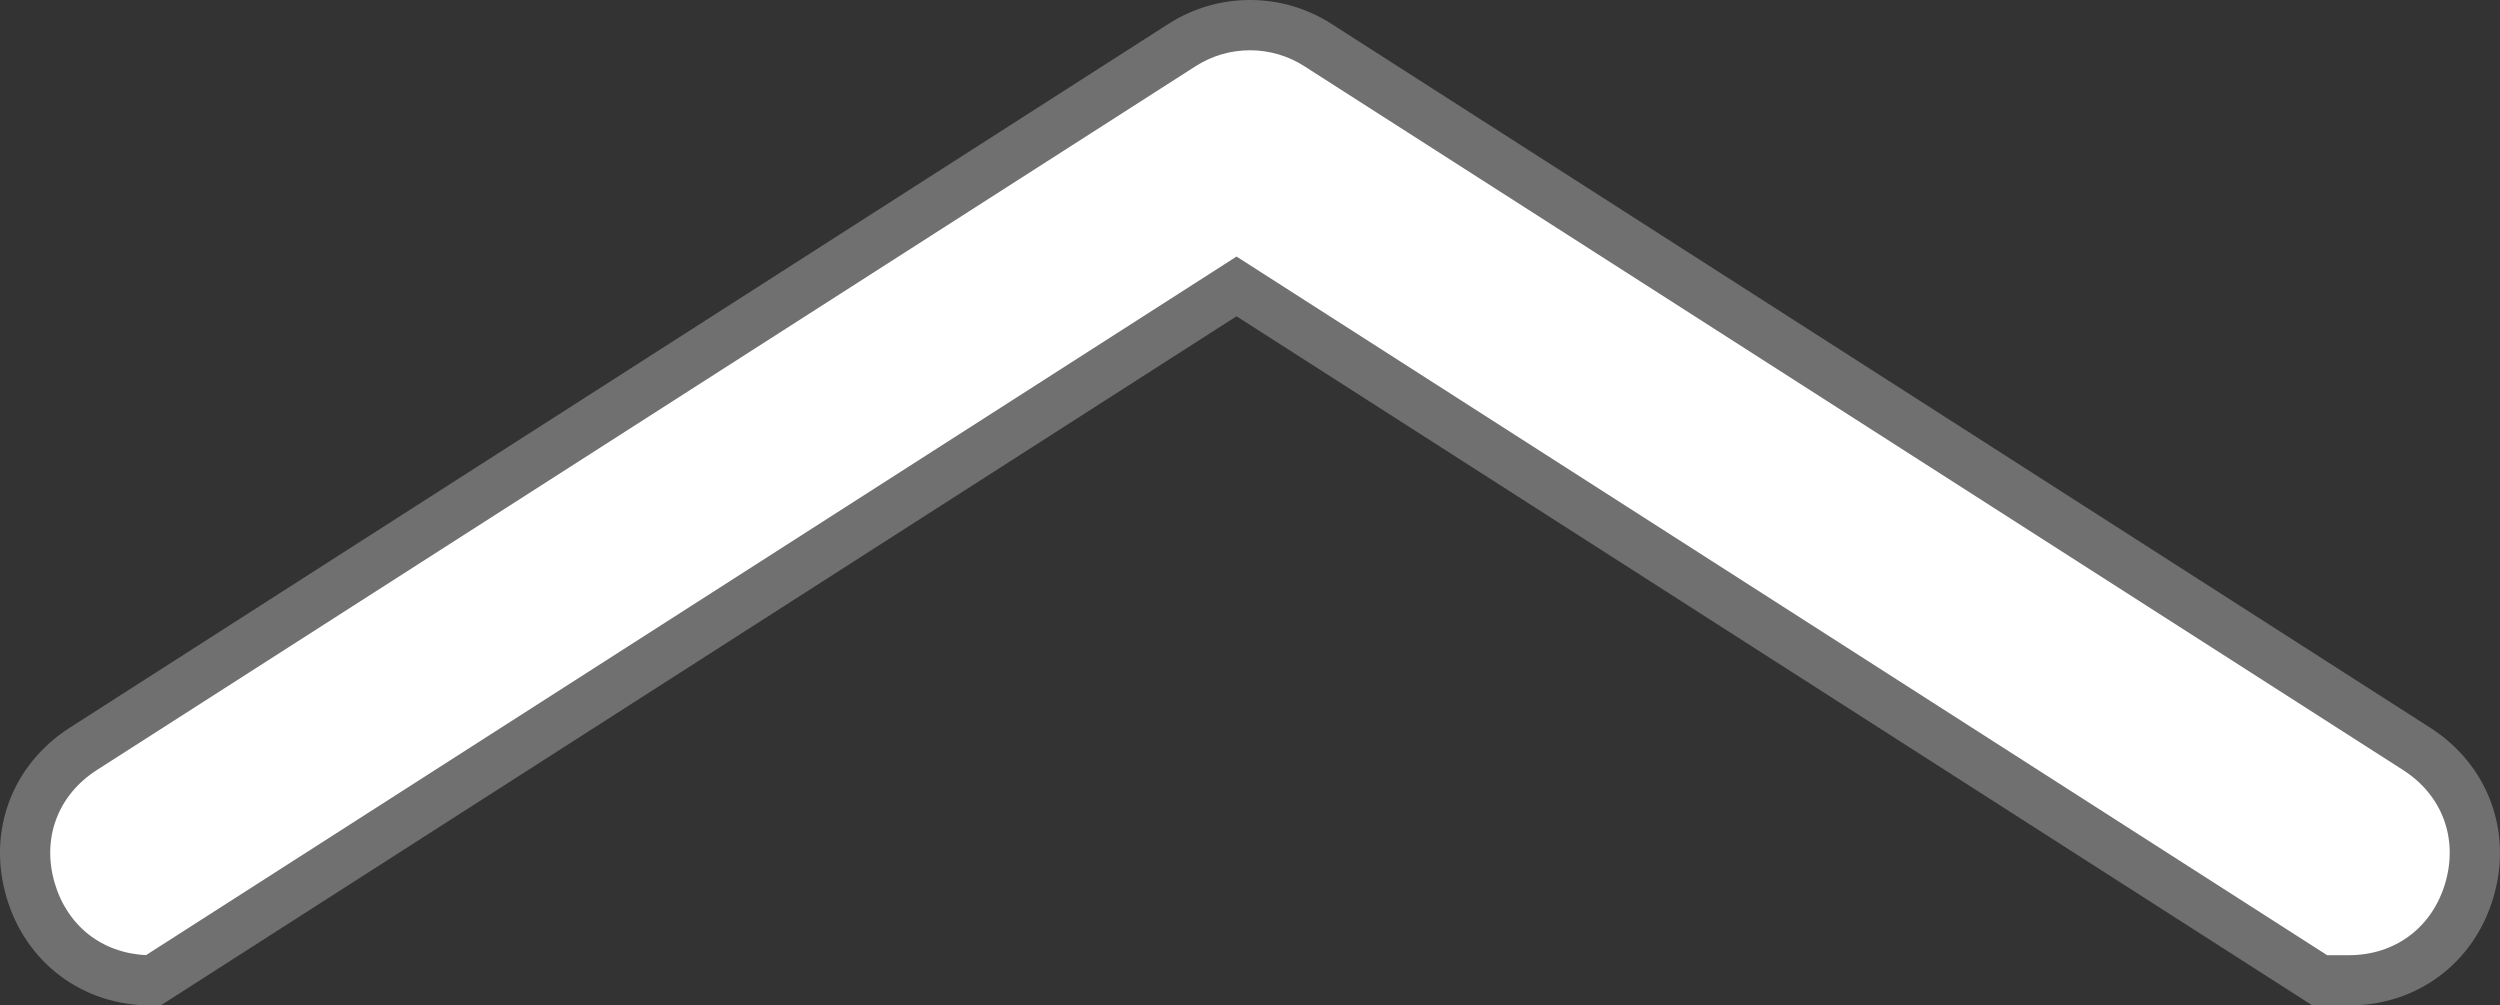 <svg xmlns="http://www.w3.org/2000/svg" width="49.728" height="20" viewBox="0 0 49.728 20">
  <rect x="0" y="0" width="49.728" height="20" fill="#333333" stroke="none"/>
  <g id="up" transform="translate(0.433 -0.765)" fill="#fff">
    <path d="M 2.616 20.265 L 2.574 20.265 C 1.436 20.265 0.494 19.559 0.175 18.467 C -0.145 17.376 0.267 16.274 1.225 15.66 L 23.082 1.659 C 23.485 1.401 23.952 1.265 24.431 1.265 C 24.909 1.265 25.376 1.401 25.779 1.659 L 47.636 15.66 C 48.594 16.274 49.006 17.376 48.687 18.467 C 48.367 19.559 47.425 20.265 46.287 20.265 L 45.711 20.265 L 24.433 6.635 L 24.163 6.462 L 23.894 6.635 L 2.616 20.265 Z" stroke="none"/>
    <path d="M 46.287 19.765 C 47.211 19.765 47.947 19.214 48.207 18.327 C 48.466 17.44 48.144 16.579 47.366 16.081 L 25.509 2.08 C 25.187 1.874 24.814 1.765 24.431 1.765 C 24.047 1.765 23.674 1.874 23.352 2.08 L 1.495 16.081 C 0.717 16.579 0.395 17.44 0.654 18.327 C 0.904 19.181 1.596 19.724 2.473 19.763 L 23.624 6.214 L 24.163 5.868 L 24.703 6.214 L 45.857 19.765 L 46.287 19.765 M 2.762 20.765 L 2.762 20.765 L 2.574 20.765 C 1.209 20.765 0.078 19.918 -0.305 18.608 C -0.689 17.298 -0.194 15.975 0.956 15.239 L 22.812 1.238 C 23.296 0.928 23.856 0.765 24.431 0.765 C 25.005 0.765 25.565 0.928 26.049 1.238 L 47.905 15.239 C 49.055 15.975 49.55 17.298 49.166 18.608 C 48.783 19.918 47.652 20.765 46.287 20.765 L 45.564 20.765 L 24.163 7.056 L 2.762 20.765 L 2.762 20.765 Z" stroke="none" fill="#707070"/>
  </g>
</svg>
